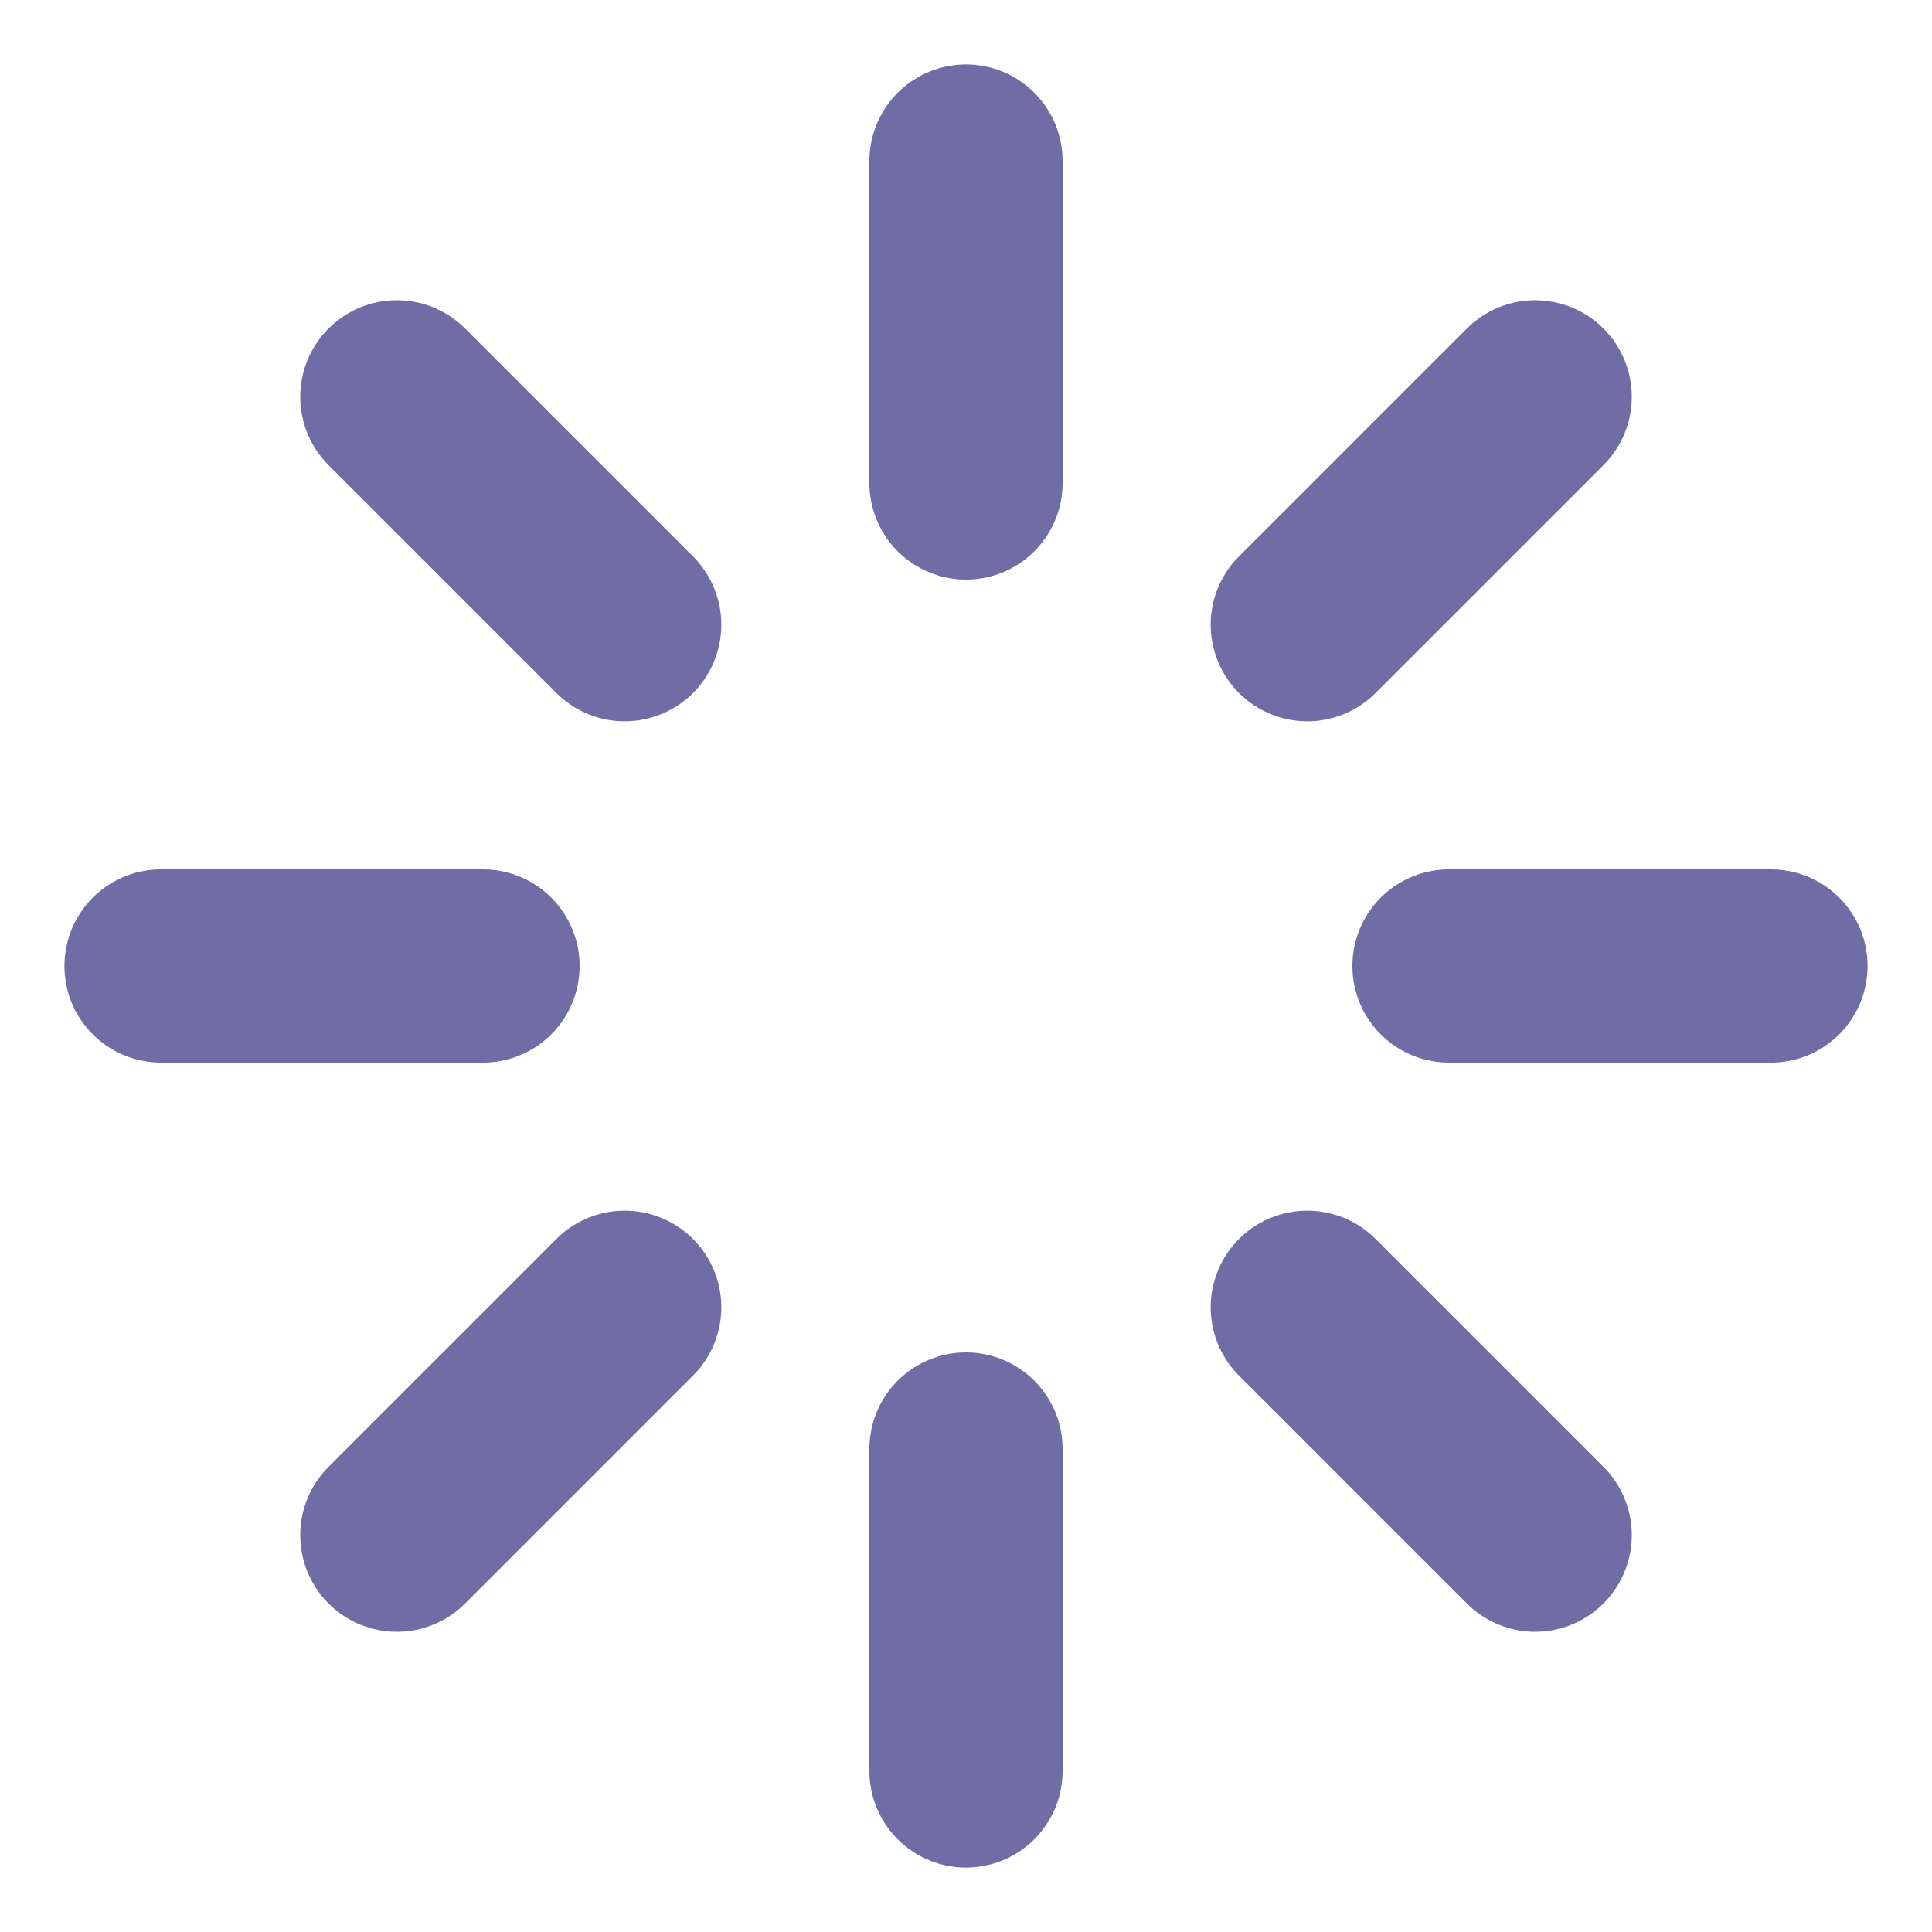 <svg width="20" height="20" viewBox="0 0 20 20" fill="none" xmlns="http://www.w3.org/2000/svg">
<g clip-path="url(#clip0_70_443)">
<path d="M10 1.667V5" stroke="#706CA5" stroke-width="2" stroke-linecap="round" stroke-linejoin="round"/>
<path d="M10 15V18.333" stroke="#706CA5" stroke-width="2" stroke-linecap="round" stroke-linejoin="round"/>
<path d="M4.108 4.108L6.467 6.467" stroke="#706CA5" stroke-width="2" stroke-linecap="round" stroke-linejoin="round"/>
<path d="M13.533 13.533L15.892 15.892" stroke="#706CA5" stroke-width="2" stroke-linecap="round" stroke-linejoin="round"/>
<path d="M1.667 10H5" stroke="#706CA5" stroke-width="2" stroke-linecap="round" stroke-linejoin="round"/>
<path d="M15 10H18.333" stroke="#706CA5" stroke-width="2" stroke-linecap="round" stroke-linejoin="round"/>
<path d="M4.108 15.892L6.467 13.533" stroke="#706CA5" stroke-width="2" stroke-linecap="round" stroke-linejoin="round"/>
<path d="M13.533 6.467L15.892 4.108" stroke="#706CA5" stroke-width="2" stroke-linecap="round" stroke-linejoin="round"/>
</g>
<defs>
<clipPath id="clip0_70_443">
<rect width="20" height="20" fill="white"/>
</clipPath>
</defs>
</svg>

